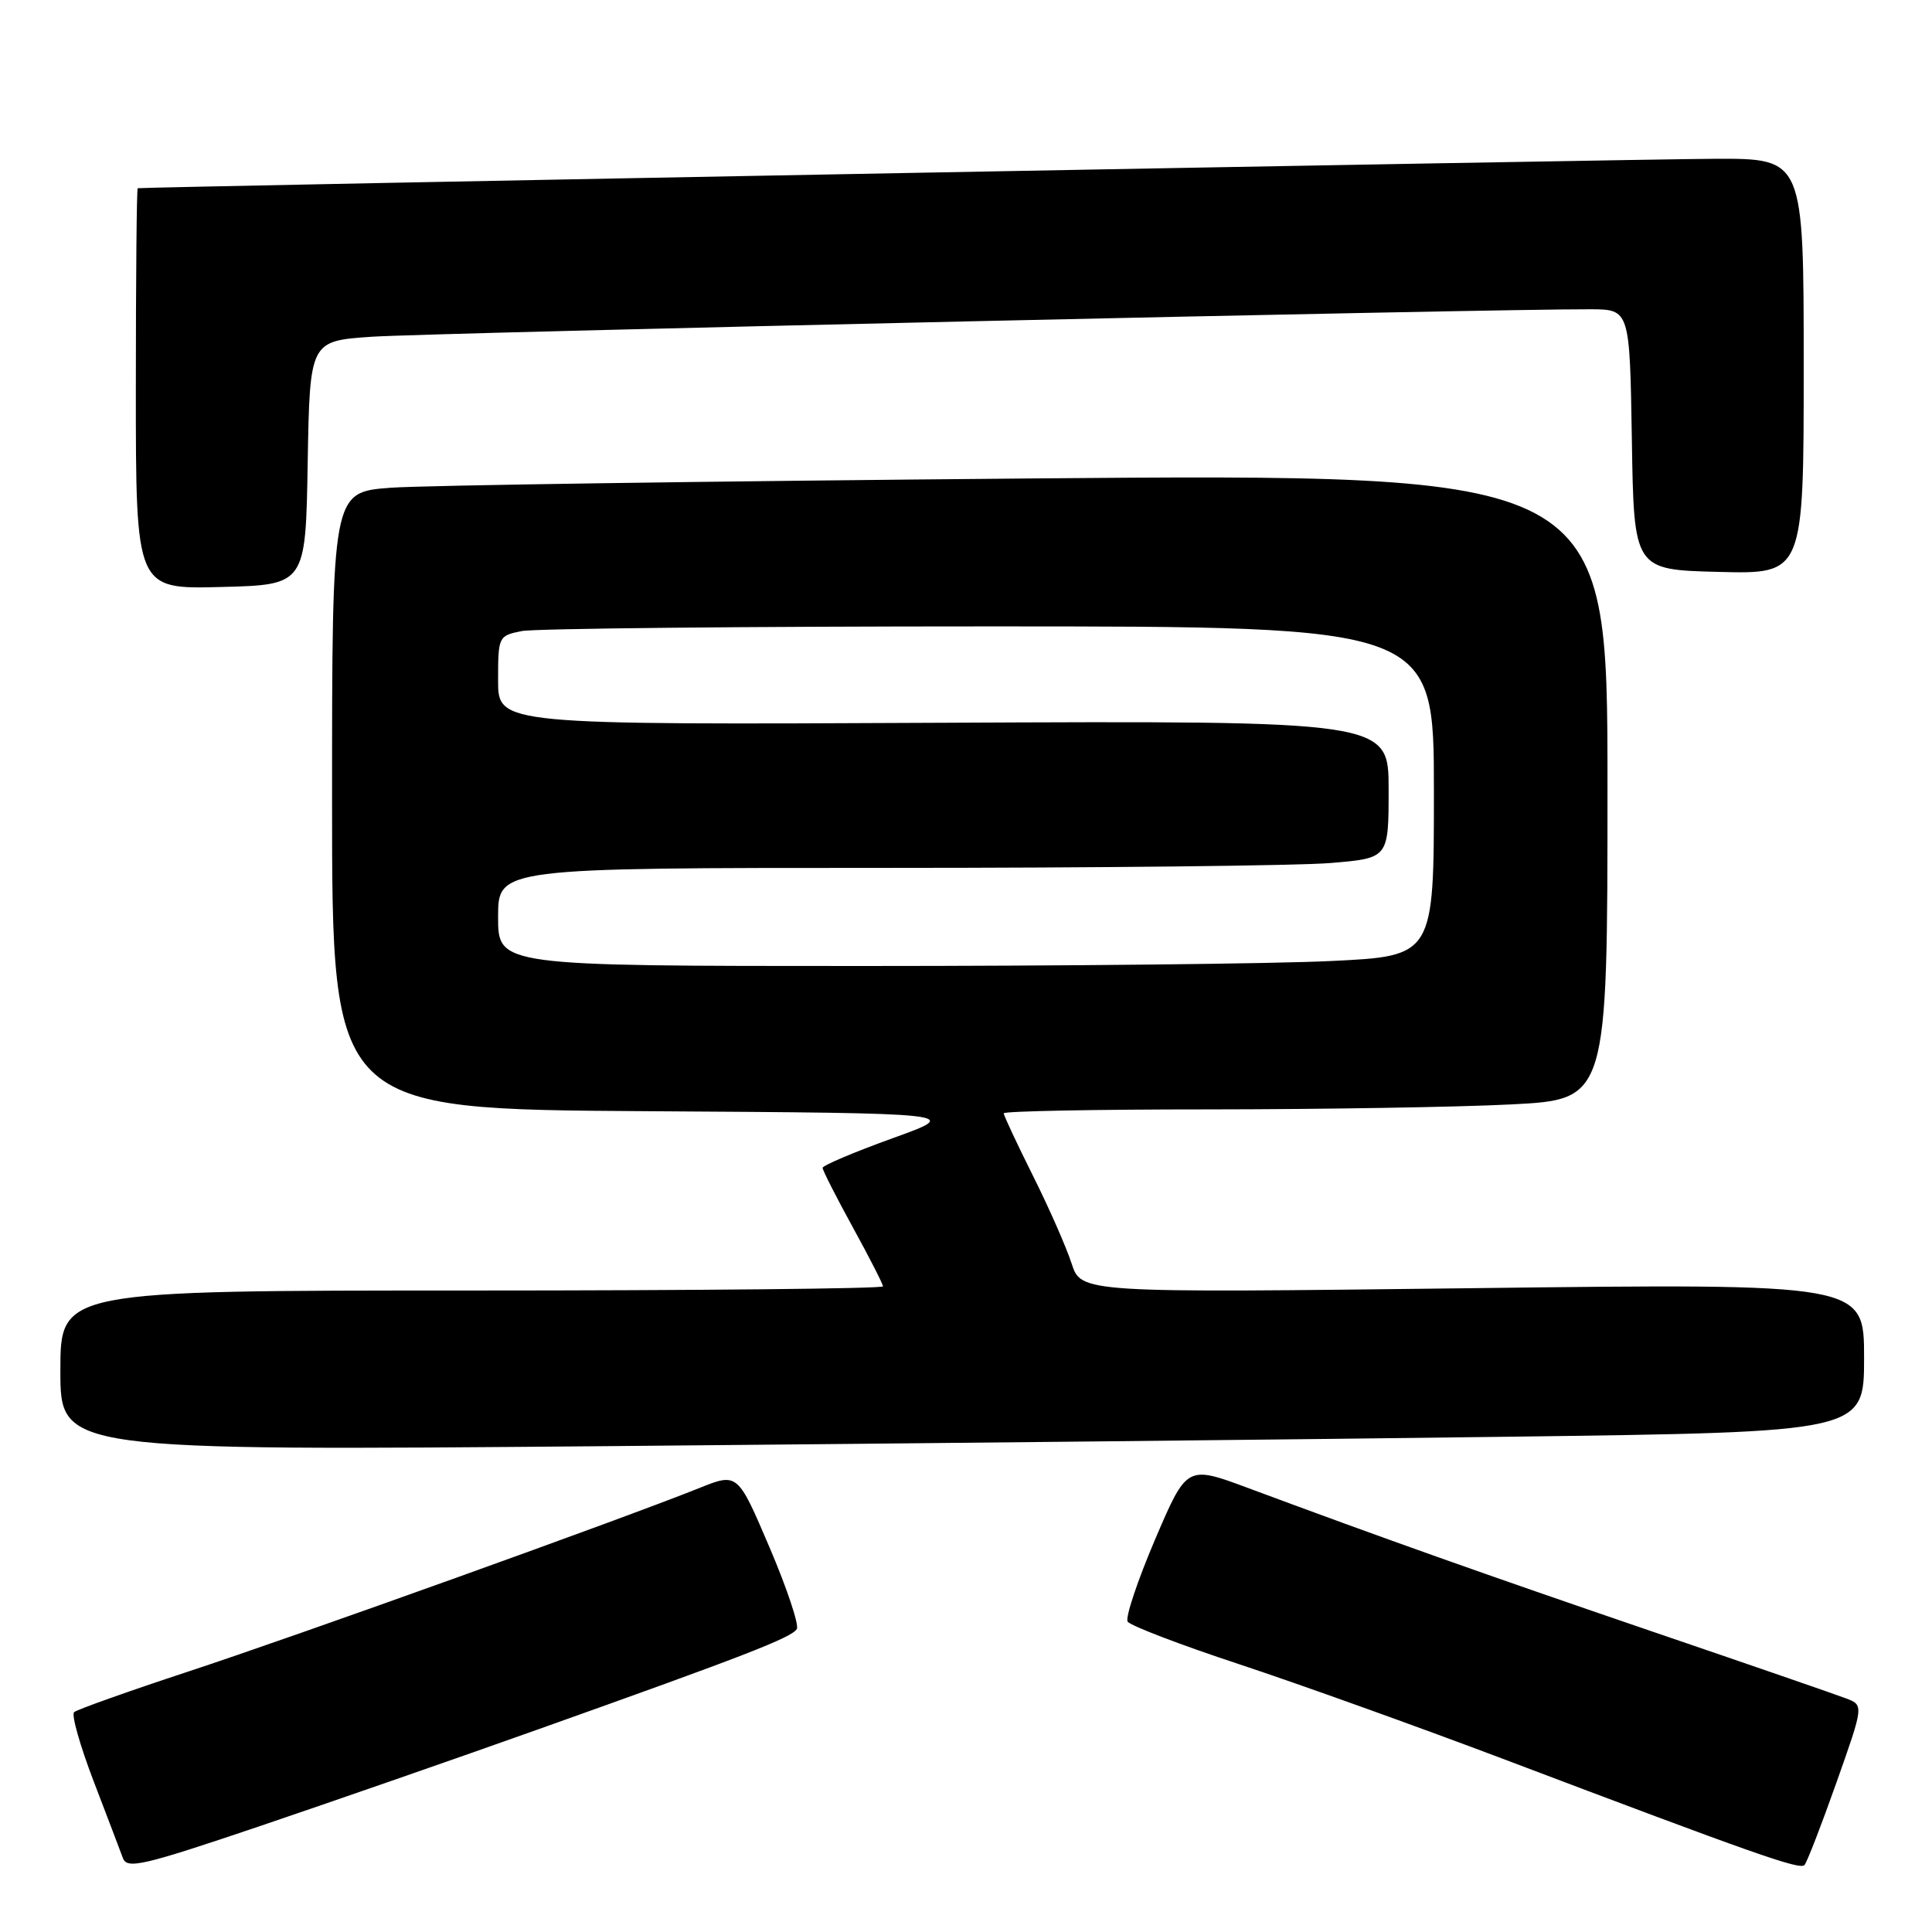 <?xml version="1.0" encoding="UTF-8" standalone="no"?>
<!DOCTYPE svg PUBLIC "-//W3C//DTD SVG 1.1//EN" "http://www.w3.org/Graphics/SVG/1.1/DTD/svg11.dtd" >
<svg xmlns="http://www.w3.org/2000/svg" xmlns:xlink="http://www.w3.org/1999/xlink" version="1.1" viewBox="0 0 256 256">
 <g >
 <path fill="currentColor"
d=" M 71.50 229.08 C 98.55 219.45 104.88 217.00 105.58 215.86 C 105.91 215.34 104.28 210.45 101.96 205.02 C 97.74 195.13 97.74 195.13 92.62 197.19 C 82.63 201.20 39.29 216.77 25.00 221.47 C 17.02 224.10 10.19 226.53 9.82 226.87 C 9.44 227.22 10.61 231.32 12.40 236.00 C 14.19 240.68 15.94 245.26 16.28 246.19 C 16.82 247.70 18.86 247.23 34.20 242.05 C 43.71 238.83 60.50 233.00 71.50 229.08 Z  M 243.33 236.22 C 246.97 225.94 246.97 225.94 244.59 225.04 C 243.29 224.54 231.71 220.54 218.86 216.16 C 196.58 208.55 183.34 203.85 165.38 197.17 C 157.26 194.15 157.26 194.15 153.04 204.02 C 150.72 209.46 149.09 214.34 149.42 214.87 C 149.75 215.40 156.43 217.96 164.26 220.54 C 172.09 223.13 187.72 228.74 199.00 233.00 C 232.67 245.75 238.47 247.79 239.10 247.13 C 239.43 246.78 241.33 241.87 243.33 236.22 Z  M 200.25 190.37 C 247.00 189.76 247.00 189.76 247.00 179.91 C 247.00 170.06 247.00 170.06 195.13 170.69 C 143.26 171.32 143.26 171.32 141.99 167.41 C 141.29 165.26 138.99 160.02 136.86 155.77 C 134.74 151.52 133.00 147.81 133.00 147.52 C 133.00 147.23 145.26 147.00 160.25 147.00 C 175.24 146.99 193.24 146.70 200.25 146.34 C 213.00 145.69 213.00 145.69 213.00 104.22 C 213.00 62.76 213.00 62.76 136.25 63.40 C 94.04 63.76 56.01 64.31 51.75 64.63 C 44.00 65.21 44.00 65.21 44.00 106.09 C 44.00 146.98 44.00 146.98 85.75 147.24 C 127.50 147.50 127.50 147.50 118.25 150.83 C 113.16 152.67 109.00 154.43 109.00 154.75 C 109.00 155.07 110.80 158.61 113.00 162.62 C 115.20 166.63 117.00 170.15 117.00 170.45 C 117.00 170.75 92.48 171.00 62.50 171.00 C 8.00 171.00 8.00 171.00 8.00 181.62 C 8.00 192.24 8.00 192.24 80.75 191.62 C 120.76 191.27 174.54 190.71 200.25 190.37 Z  M 40.77 61.34 C 41.05 45.18 41.05 45.18 49.27 44.62 C 56.72 44.11 198.26 40.92 210.73 40.98 C 215.95 41.00 215.95 41.00 216.23 58.25 C 216.50 75.50 216.50 75.50 227.75 75.78 C 239.00 76.07 239.00 76.07 239.00 48.53 C 239.00 21.00 239.00 21.00 227.25 21.04 C 217.33 21.07 18.98 24.77 18.25 24.94 C 18.11 24.97 18.00 36.94 18.00 51.53 C 18.00 78.07 18.00 78.07 29.25 77.78 C 40.50 77.50 40.50 77.50 40.77 61.34 Z  M 66.00 121.50 C 66.00 115.00 66.00 115.00 117.35 115.00 C 145.59 115.00 172.14 114.71 176.35 114.35 C 184.00 113.71 184.00 113.71 184.00 104.60 C 184.00 95.50 184.00 95.50 125.00 95.77 C 66.00 96.05 66.00 96.05 66.00 90.15 C 66.00 84.34 66.05 84.24 69.13 83.62 C 70.84 83.28 98.74 83.00 131.13 83.00 C 190.00 83.00 190.00 83.00 190.00 104.84 C 190.00 126.69 190.00 126.69 176.34 127.34 C 168.83 127.71 140.93 128.00 114.34 128.00 C 66.00 128.00 66.00 128.00 66.00 121.50 Z "/>
</g>
</svg>